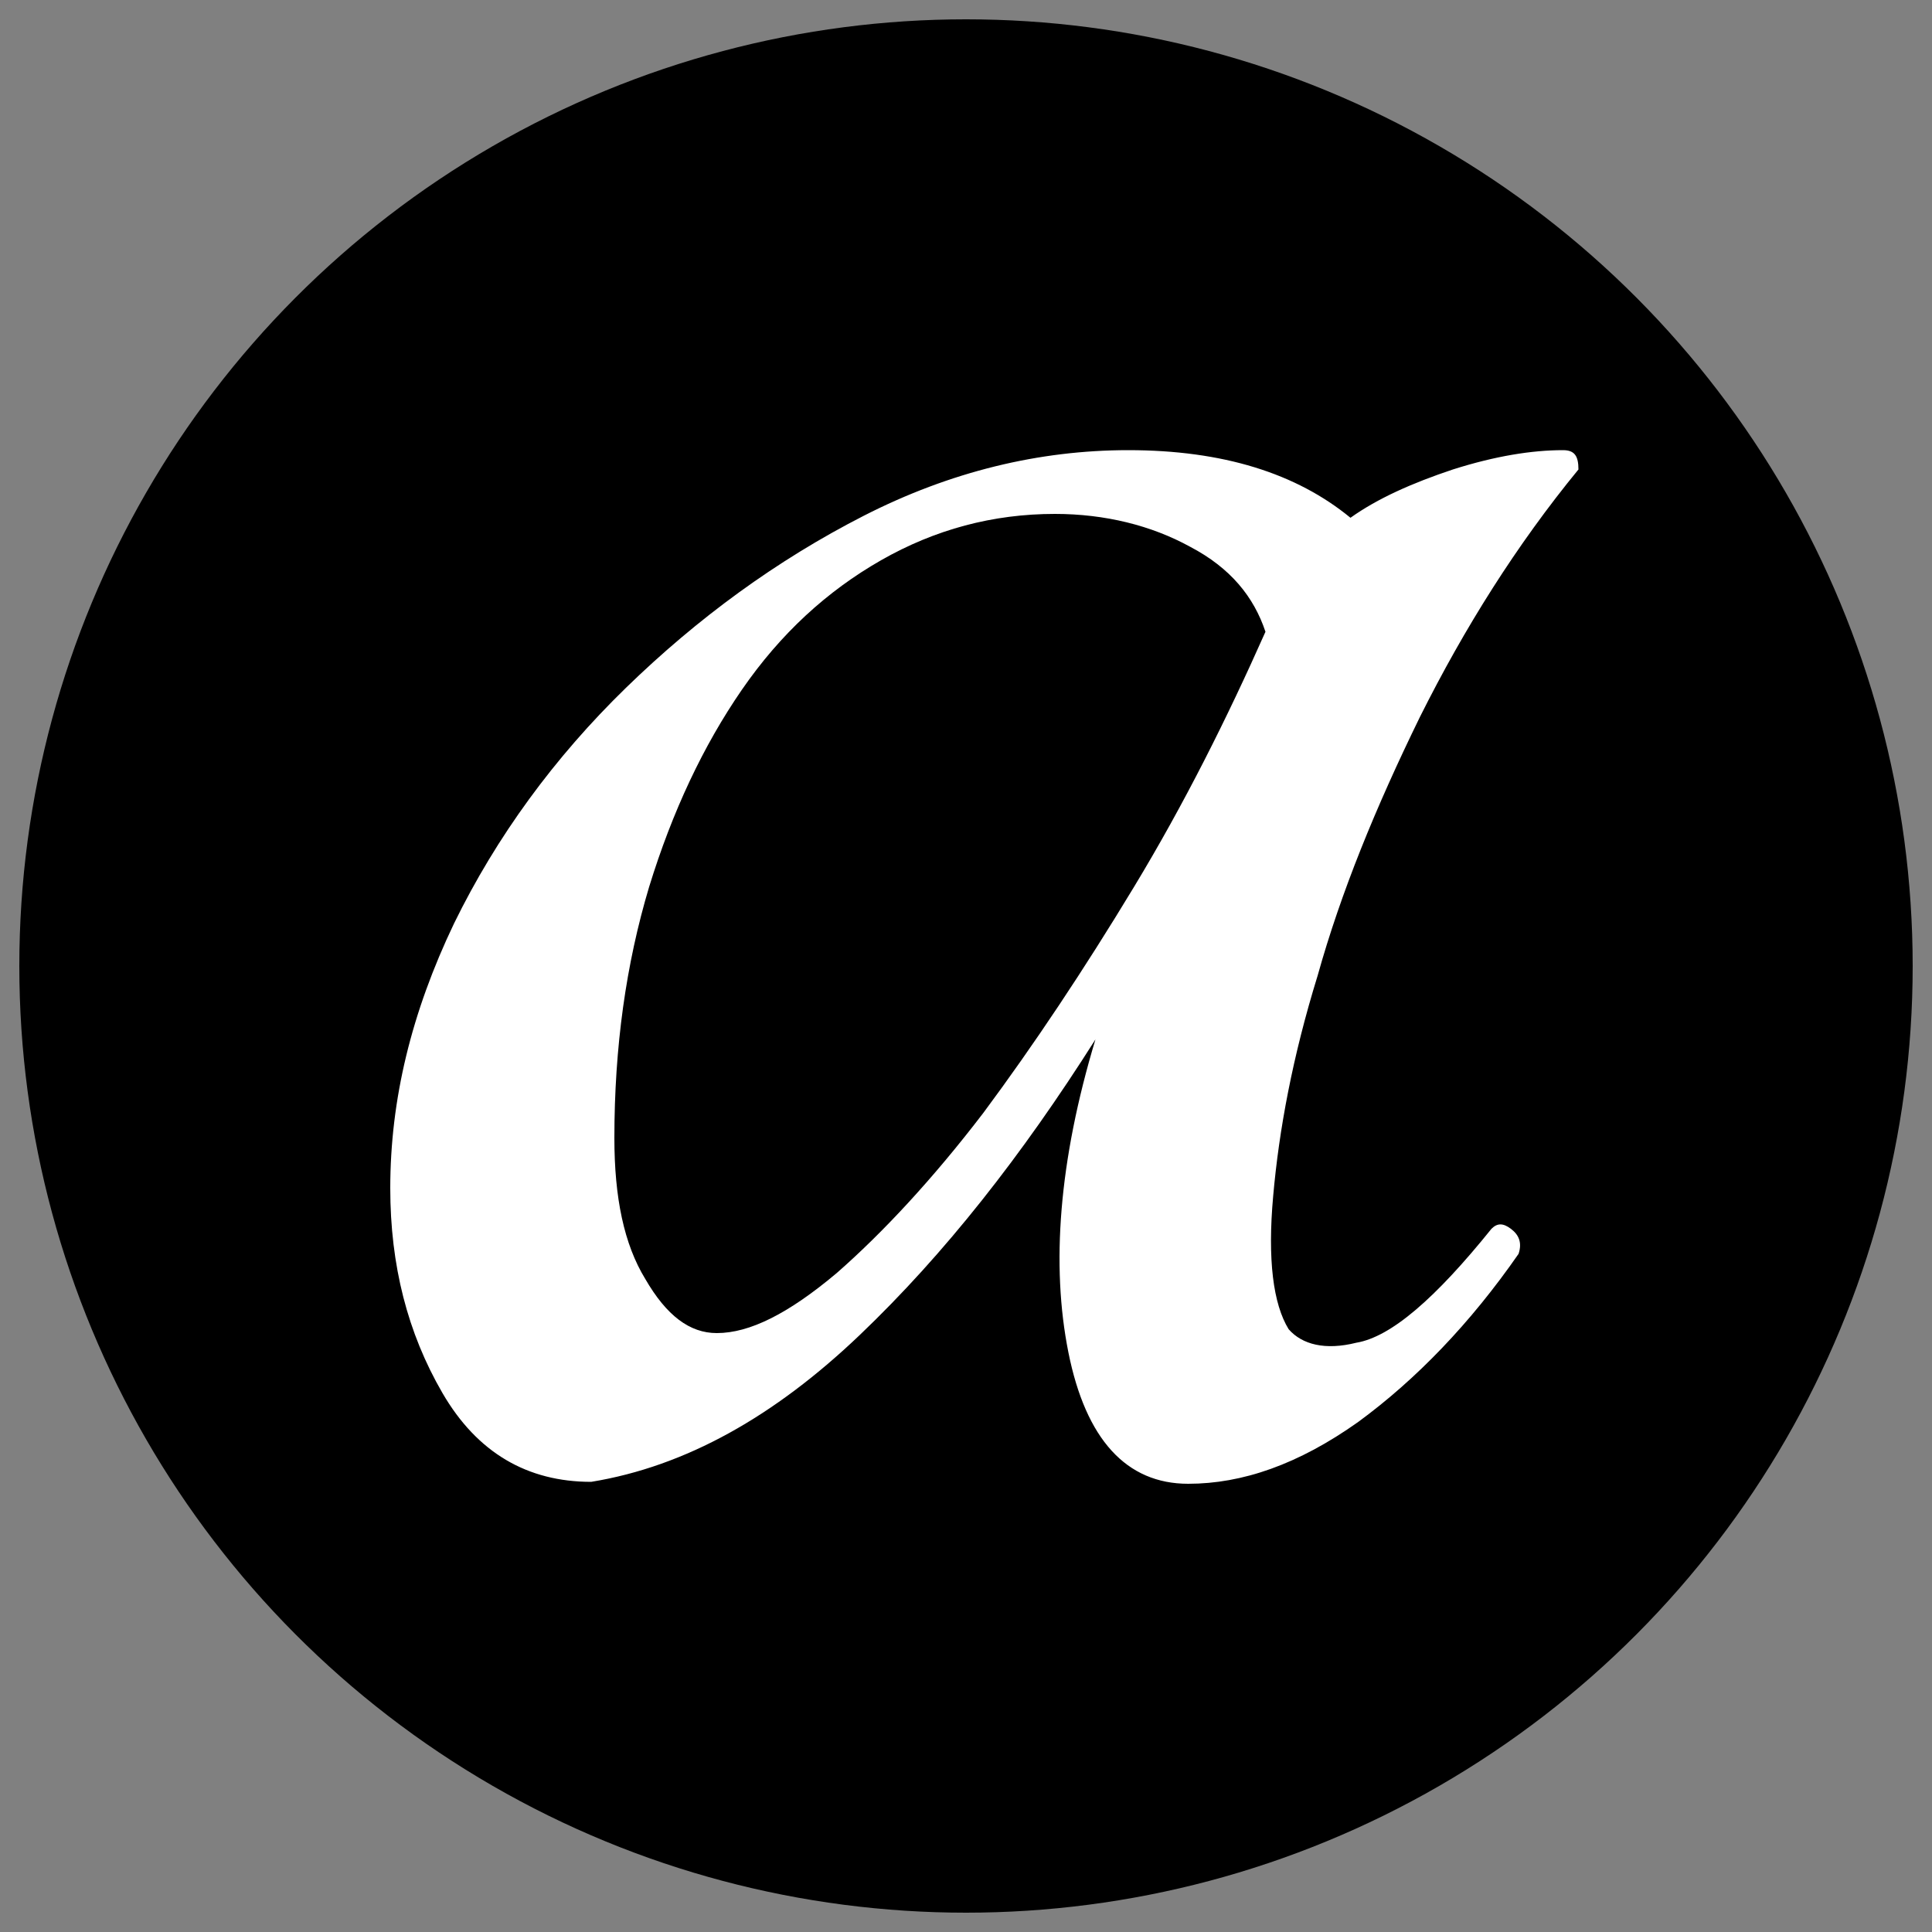<?xml version="1.0" encoding="utf-8"?>
<!-- Generator: Adobe Illustrator 27.3.1, SVG Export Plug-In . SVG Version: 6.00 Build 0)  -->
<svg version="1.1" id="Layer_1" xmlns="http://www.w3.org/2000/svg" xmlns:xlink="http://www.w3.org/1999/xlink" x="0px" y="0px"
	 width="100px" height="100px" viewBox="0 0 100 100" style="enable-background:new 0 0 100 100;" xml:space="preserve">
<rect x="0" y="0" width="100" height="100" fill="#808080" stroke="none"/>
<style type="text/css">
	.st0{fill:#FFFFFF;}
</style>
<circle cx="50" cy="50" r="49"/>
<path class="st0" d="M78.2,63.6c-0.4-0.3-0.7-0.3-1,0c-2.9,3.6-5.2,5.6-7,5.9c-1.6,0.4-2.8,0.1-3.5-0.7c-0.8-1.3-1.1-3.6-0.8-6.9
	c0.3-3.4,1-7.2,2.3-11.4c1.2-4.3,3-8.7,5.3-13.4c2.3-4.6,5-8.9,8.2-12.8c0-0.7-0.2-1-0.8-1c-1.6,0-3.5,0.3-5.7,1
	c-2.1,0.7-3.9,1.5-5.3,2.5c-2.8-2.3-6.6-3.5-11.5-3.5c-4.6,0-9.2,1.1-13.7,3.4c-4.5,2.3-8.6,5.3-12.3,8.9c-3.7,3.6-6.7,7.7-8.9,12.2
	c-2.2,4.6-3.3,9.1-3.3,13.7c0,4,0.9,7.5,2.7,10.6c1.8,3.1,4.4,4.6,7.7,4.6c4.9-0.8,9.5-3.4,13.9-7.6s8.4-9.3,12.2-15.3
	c-1.9,6.3-2.3,11.7-1.4,16.2c0.9,4.5,3,6.8,6.2,6.8c2.8,0,5.7-1,8.8-3.2c3-2.2,5.8-5.1,8.3-8.7C78.8,64.3,78.6,63.9,78.2,63.6z
	 M58.7,45.9c-2.6,4.3-5.2,8.2-7.8,11.7c-2.6,3.4-5.2,6.2-7.6,8.3C40.8,68,38.8,69,37.1,69c-1.4,0-2.6-0.9-3.7-2.8
	c-1.1-1.8-1.6-4.2-1.6-7.3c0-4.7,0.6-9,1.8-13c1.2-3.9,2.8-7.3,4.8-10.2c2-2.9,4.4-5.1,7.2-6.7c2.8-1.6,5.8-2.4,9-2.4
	c2.6,0,5,0.6,7,1.7c2.1,1.1,3.3,2.6,3.9,4.4C63.5,37.2,61.3,41.6,58.7,45.9z"/>
</svg>

